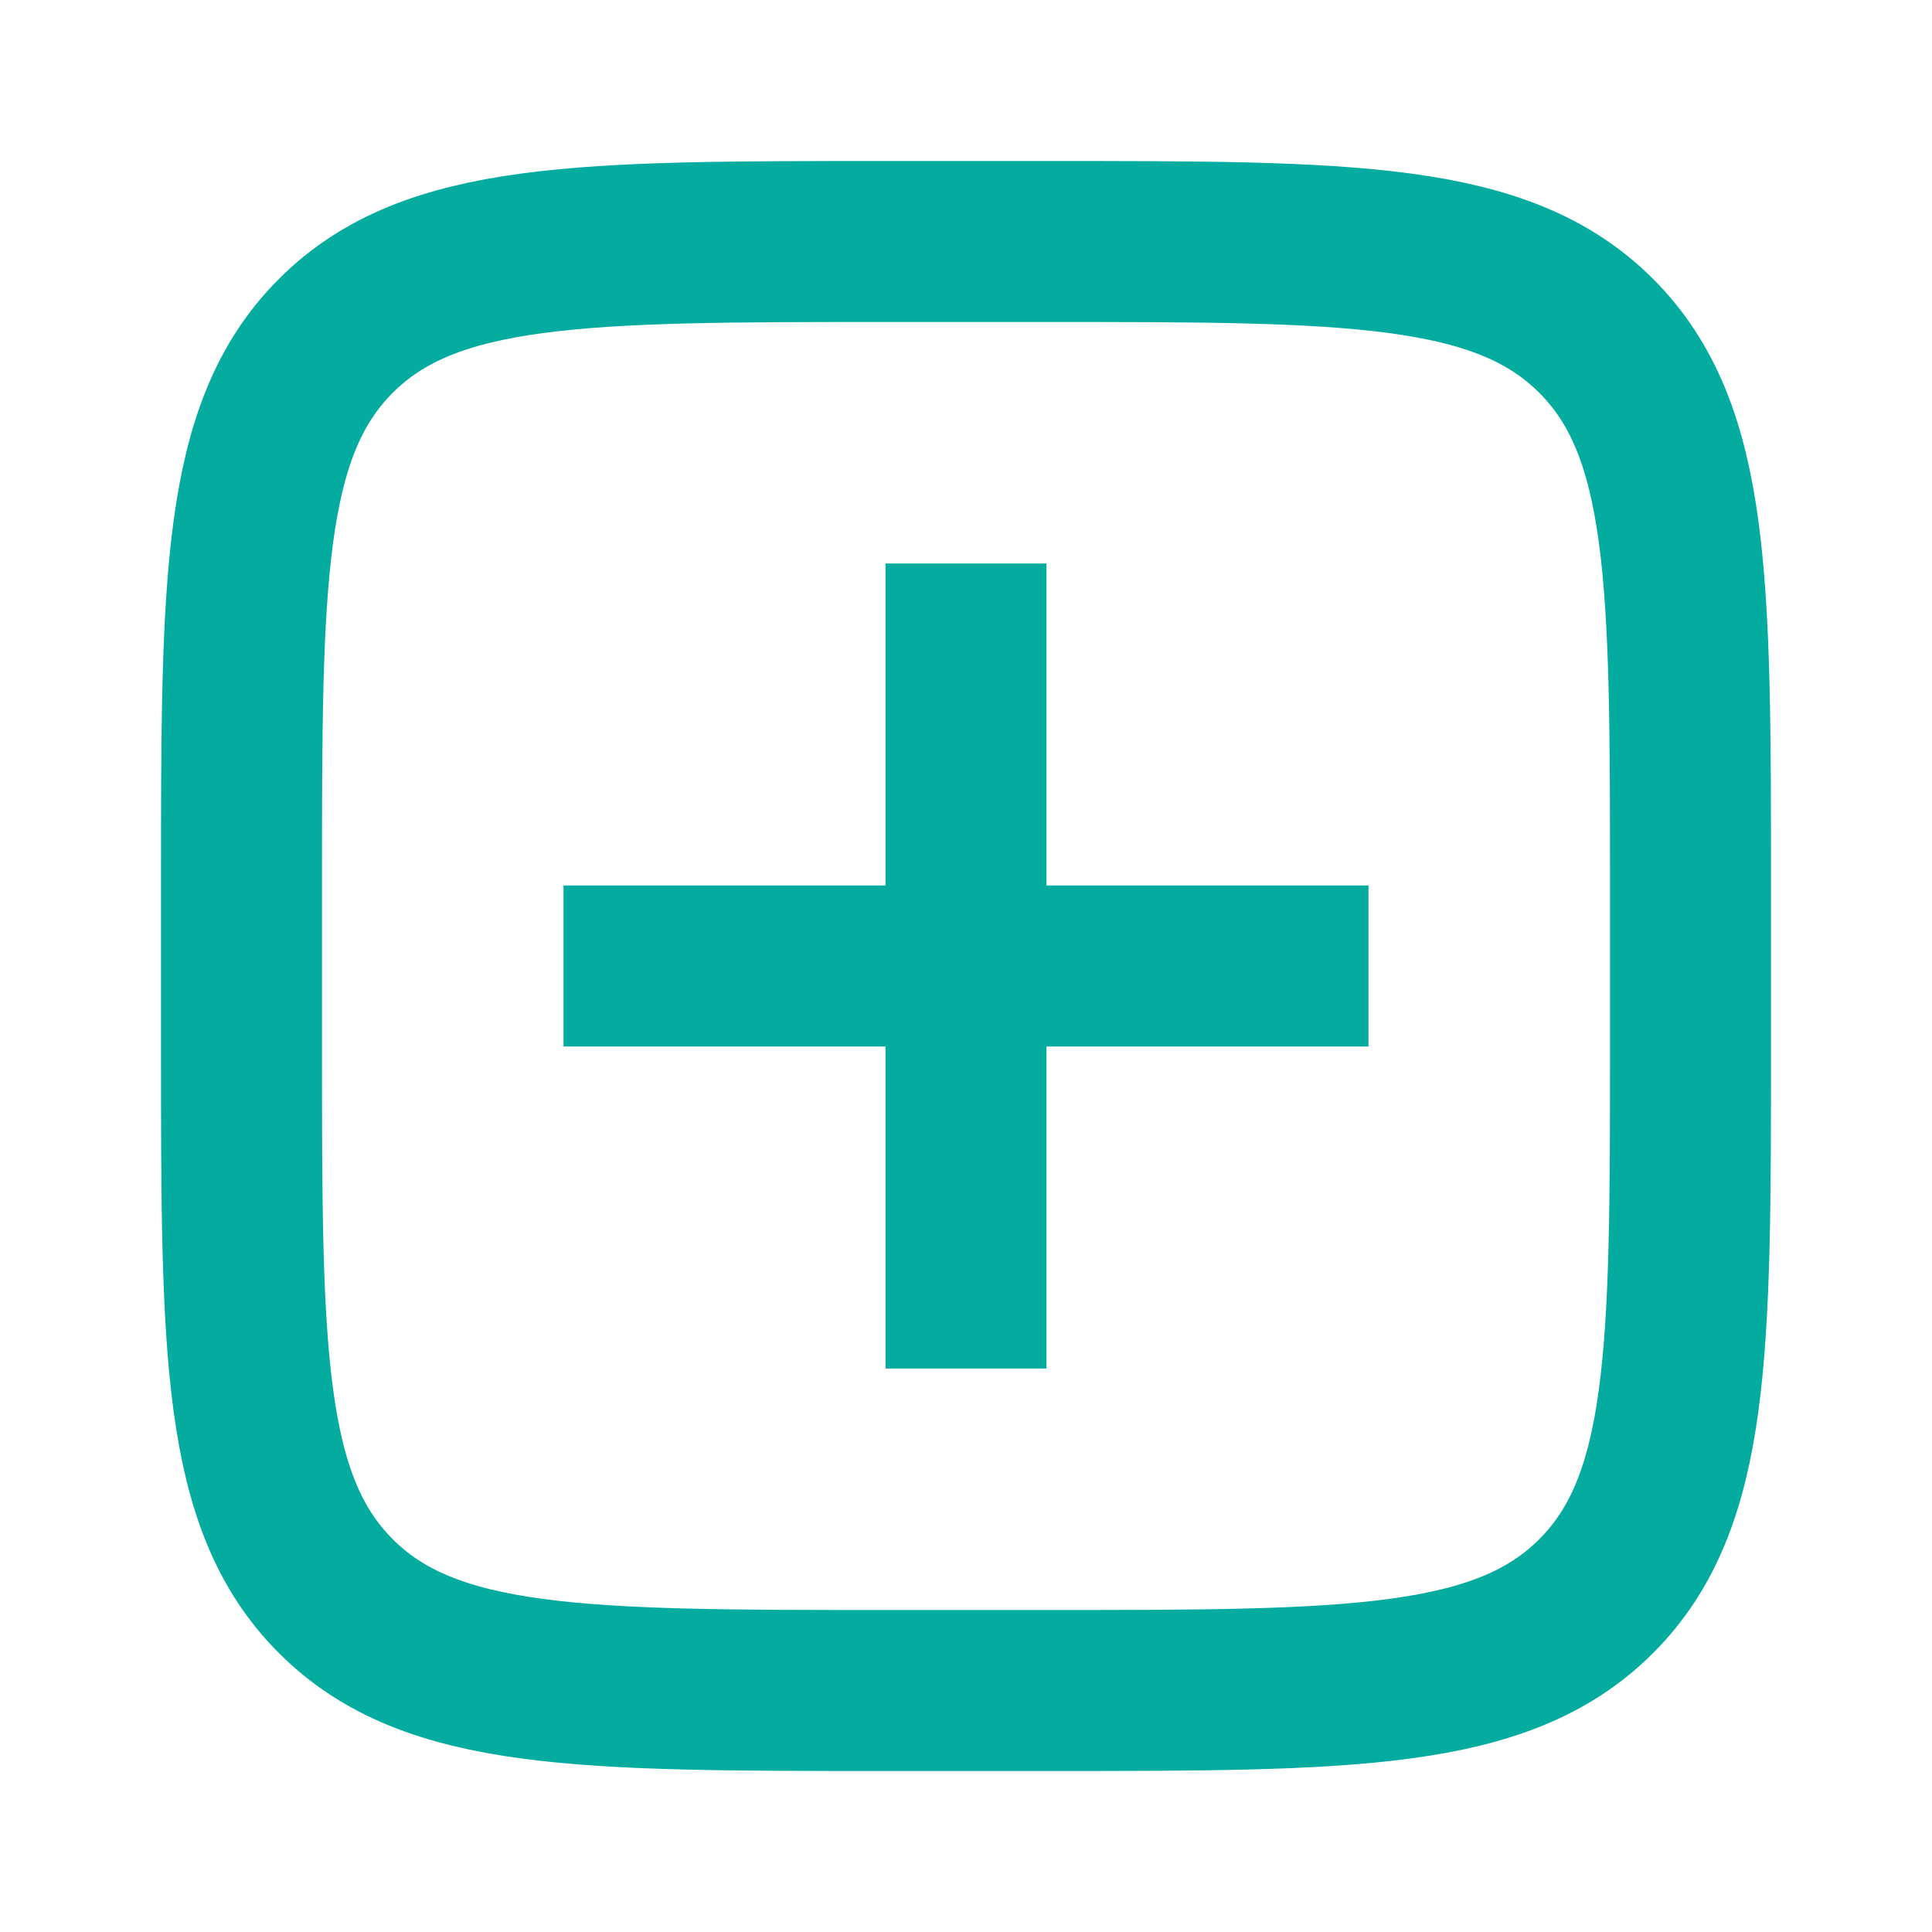 <svg width="24" height="24" viewBox="0 0 24 24" fill="none" xmlns="http://www.w3.org/2000/svg">
<path d="M3 11C3 7.229 3 5.343 4.172 4.172C5.343 3 7.229 3 11 3H13C16.771 3 18.657 3 19.828 4.172C21 5.343 21 7.229 21 11V13C21 16.771 21 18.657 19.828 19.828C18.657 21 16.771 21 13 21H11C7.229 21 5.343 21 4.172 19.828C3 18.657 3 16.771 3 13V11Z" stroke="#03AC9F" stroke-width="2"/>
<path d="M12 8L12 16" stroke="#03AC9F" stroke-width="2" stroke-linecap="square" stroke-linejoin="round"/>
<path d="M16 12L8 12" stroke="#03AC9F" stroke-width="2" stroke-linecap="square" stroke-linejoin="round"/>
</svg>
